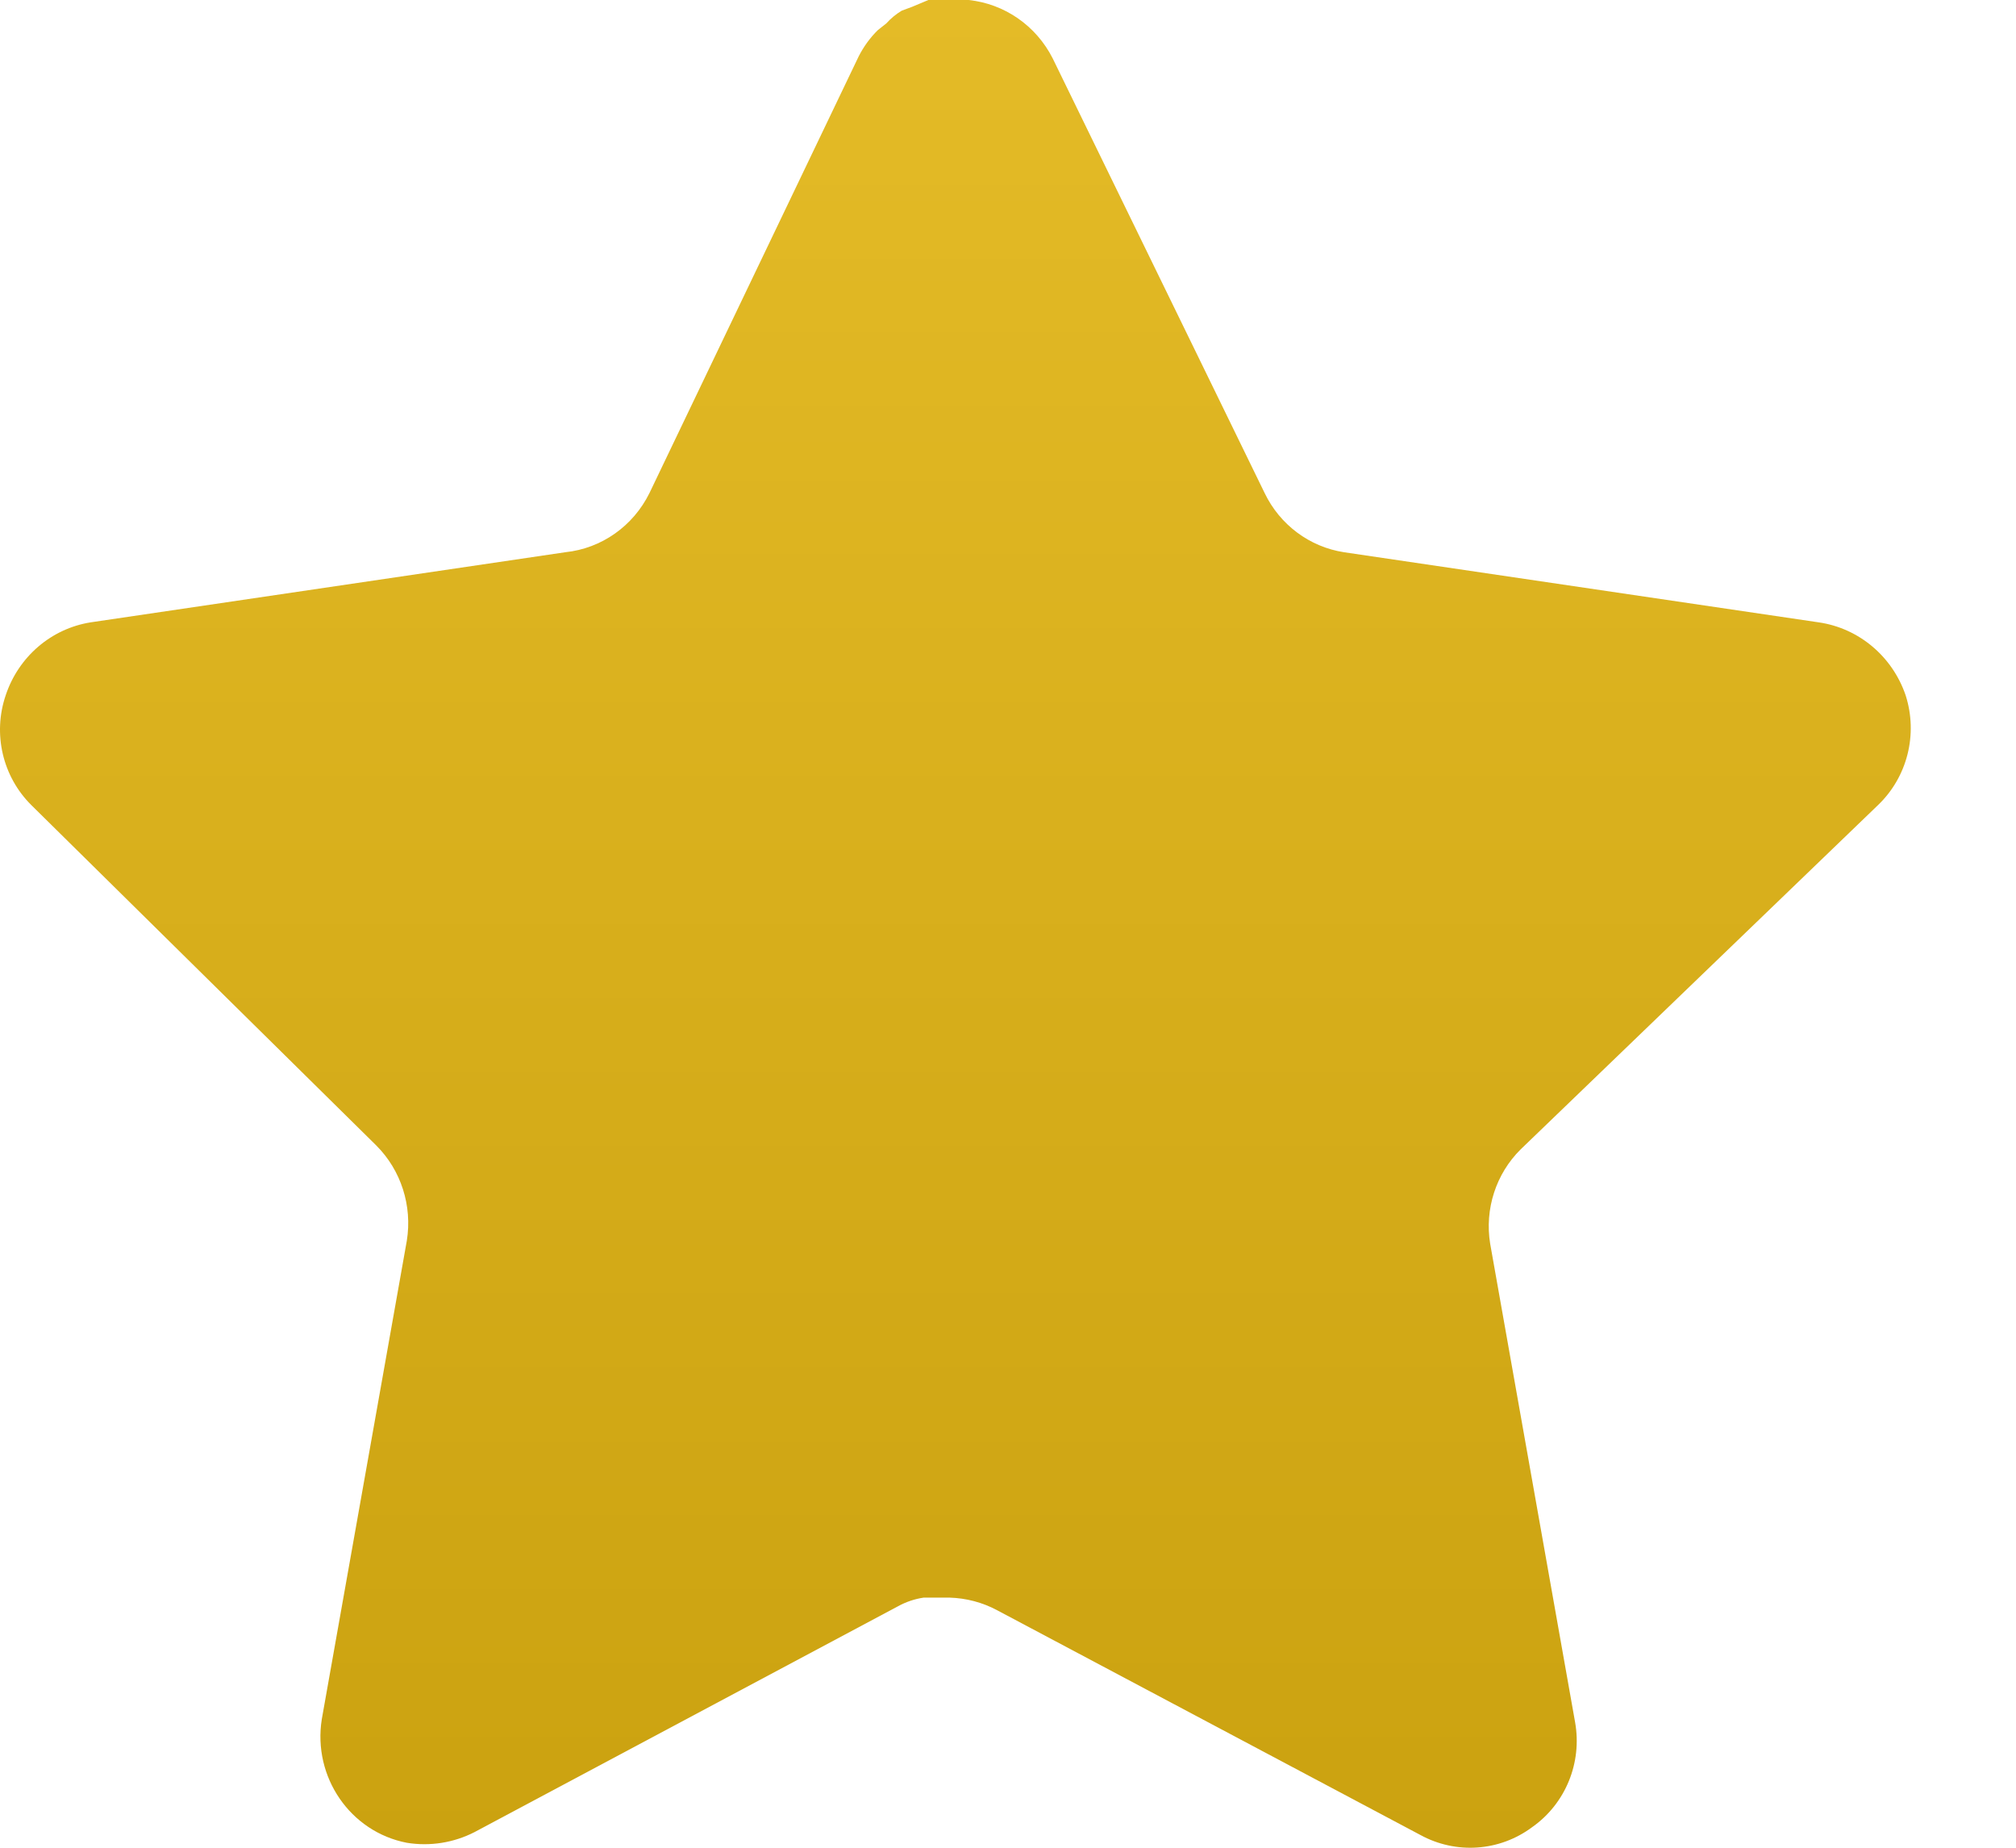 <svg width="24" height="22" viewBox="0 0 24 22" fill="none" xmlns="http://www.w3.org/2000/svg" xmlns:xlink="http://www.w3.org/1999/xlink">
<path d="M18.103,13.685C17.809,13.976 17.673,14.396 17.74,14.808L18.751,20.505C18.837,20.988 18.637,21.476 18.24,21.755C17.851,22.045 17.333,22.08 16.909,21.848L11.872,19.173C11.697,19.079 11.503,19.028 11.304,19.022L10.996,19.022C10.889,19.038 10.784,19.073 10.689,19.126L5.651,21.813C5.402,21.941 5.12,21.986 4.843,21.941C4.17,21.811 3.721,21.158 3.831,20.469L4.843,14.773C4.91,14.357 4.775,13.934 4.48,13.639L0.374,9.587C0.031,9.247 -0.089,8.738 0.068,8.278C0.22,7.82 0.609,7.485 1.079,7.41L6.731,6.575C7.161,6.53 7.538,6.264 7.732,5.87L10.222,0.672C10.281,0.556 10.358,0.449 10.45,0.359L10.552,0.278C10.606,0.218 10.667,0.168 10.735,0.127L10.859,0.081L11.052,0L11.531,0C11.959,0.045 12.335,0.306 12.532,0.695L15.055,5.87C15.237,6.249 15.591,6.512 15.999,6.575L21.651,7.41C22.129,7.479 22.528,7.815 22.686,8.278C22.835,8.743 22.707,9.252 22.356,9.587L18.103,13.685Z" fill="url(#pf_0_393_167)"/>
<defs>
<linearGradient id="pf_0_393_167" x1="11.374" y1="0" x2="11.374" y2="22" gradientUnits="userSpaceOnUse">
<stop stop-color="#E4BB27"/>
<stop offset="1" stop-color="#CBA210"/>
<stop offset="1" stop-color="#FFC700"/>
<stop offset="1" stop-color="#ECC848" stop-opacity="0"/>
</linearGradient>
</defs>
</svg>
